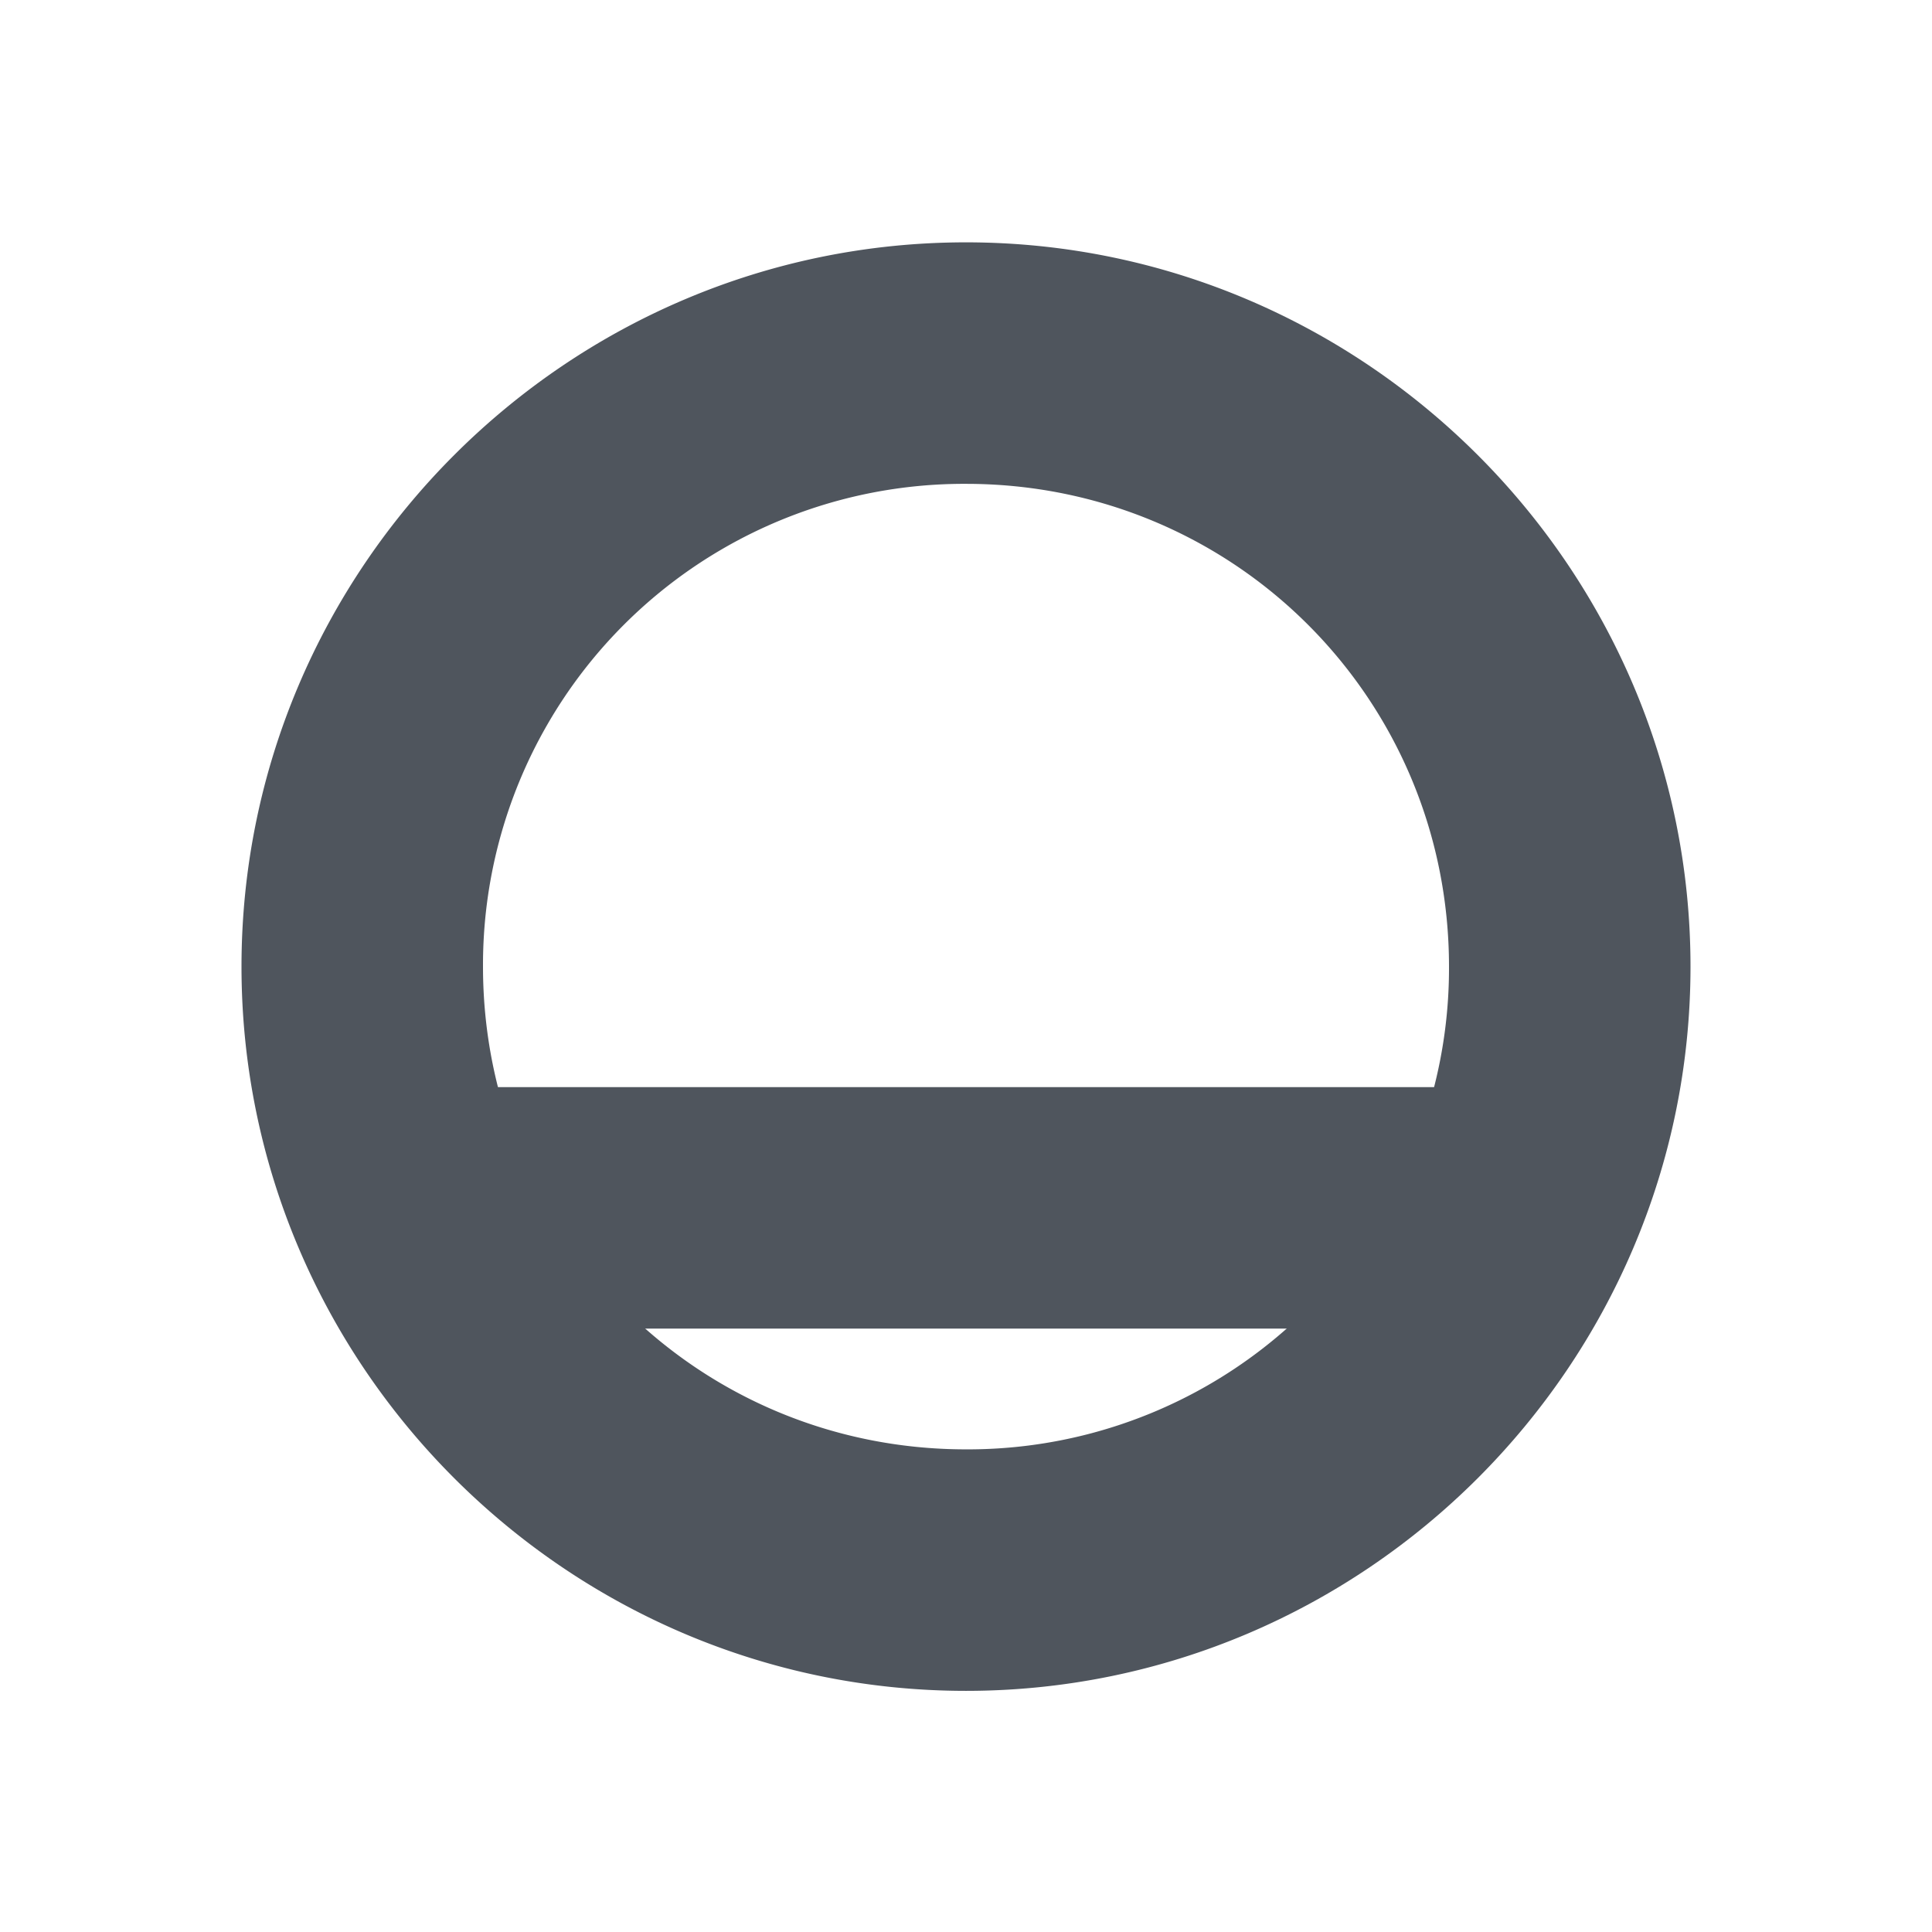 <svg height="16" width="16" xmlns="http://www.w3.org/2000/svg" enable-background="new">
    <title>
        Solus Symbolic Icon Theme
    </title>
    <defs>
        <filter id="a" color-interpolation-filters="sRGB">
            <feBlend in2="BackgroundImage" mode="darken"/>
        </filter>
    </defs>
    <g color="#000" font-weight="400" font-family="sans-serif" white-space="normal" fill="#4f555d">
        <path d="M8 2.007c-3.302 0-6 2.697-6 5.998s2.698 5.998 6 5.998c3.301 0 6-2.697 6-5.998 0-3.3-2.699-5.998-6-5.998zm0 2c2.22 0 4 1.779 4 3.998a3.984 3.984 0 0 1-4 3.998c-2.222 0-4-1.778-4-3.998a3.984 3.984 0 0 1 4-3.998z" style="line-height:normal;font-variant-ligatures:normal;font-variant-position:normal;font-variant-caps:normal;font-variant-numeric:normal;font-variant-alternates:normal;font-feature-settings:normal;text-indent:0;text-align:start;text-decoration-line:none;text-decoration-style:solid;text-decoration-color:#000;text-transform:none;text-orientation:mixed;shape-padding:0;isolation:auto;mix-blend-mode:normal" overflow="visible" enable-background="accumulate"/>
        <path d="M4 9.003a1 1 0 1 0 0 2h8a1 1 0 1 0 0-2z" style="line-height:normal;font-variant-ligatures:normal;font-variant-position:normal;font-variant-caps:normal;font-variant-numeric:normal;font-variant-alternates:normal;font-feature-settings:normal;text-indent:0;text-align:start;text-decoration-line:none;text-decoration-style:solid;text-decoration-color:#000;text-transform:none;text-orientation:mixed;shape-padding:0;isolation:auto;mix-blend-mode:normal" overflow="visible" fill-rule="evenodd" enable-background="accumulate"/>
    </g>
</svg>
